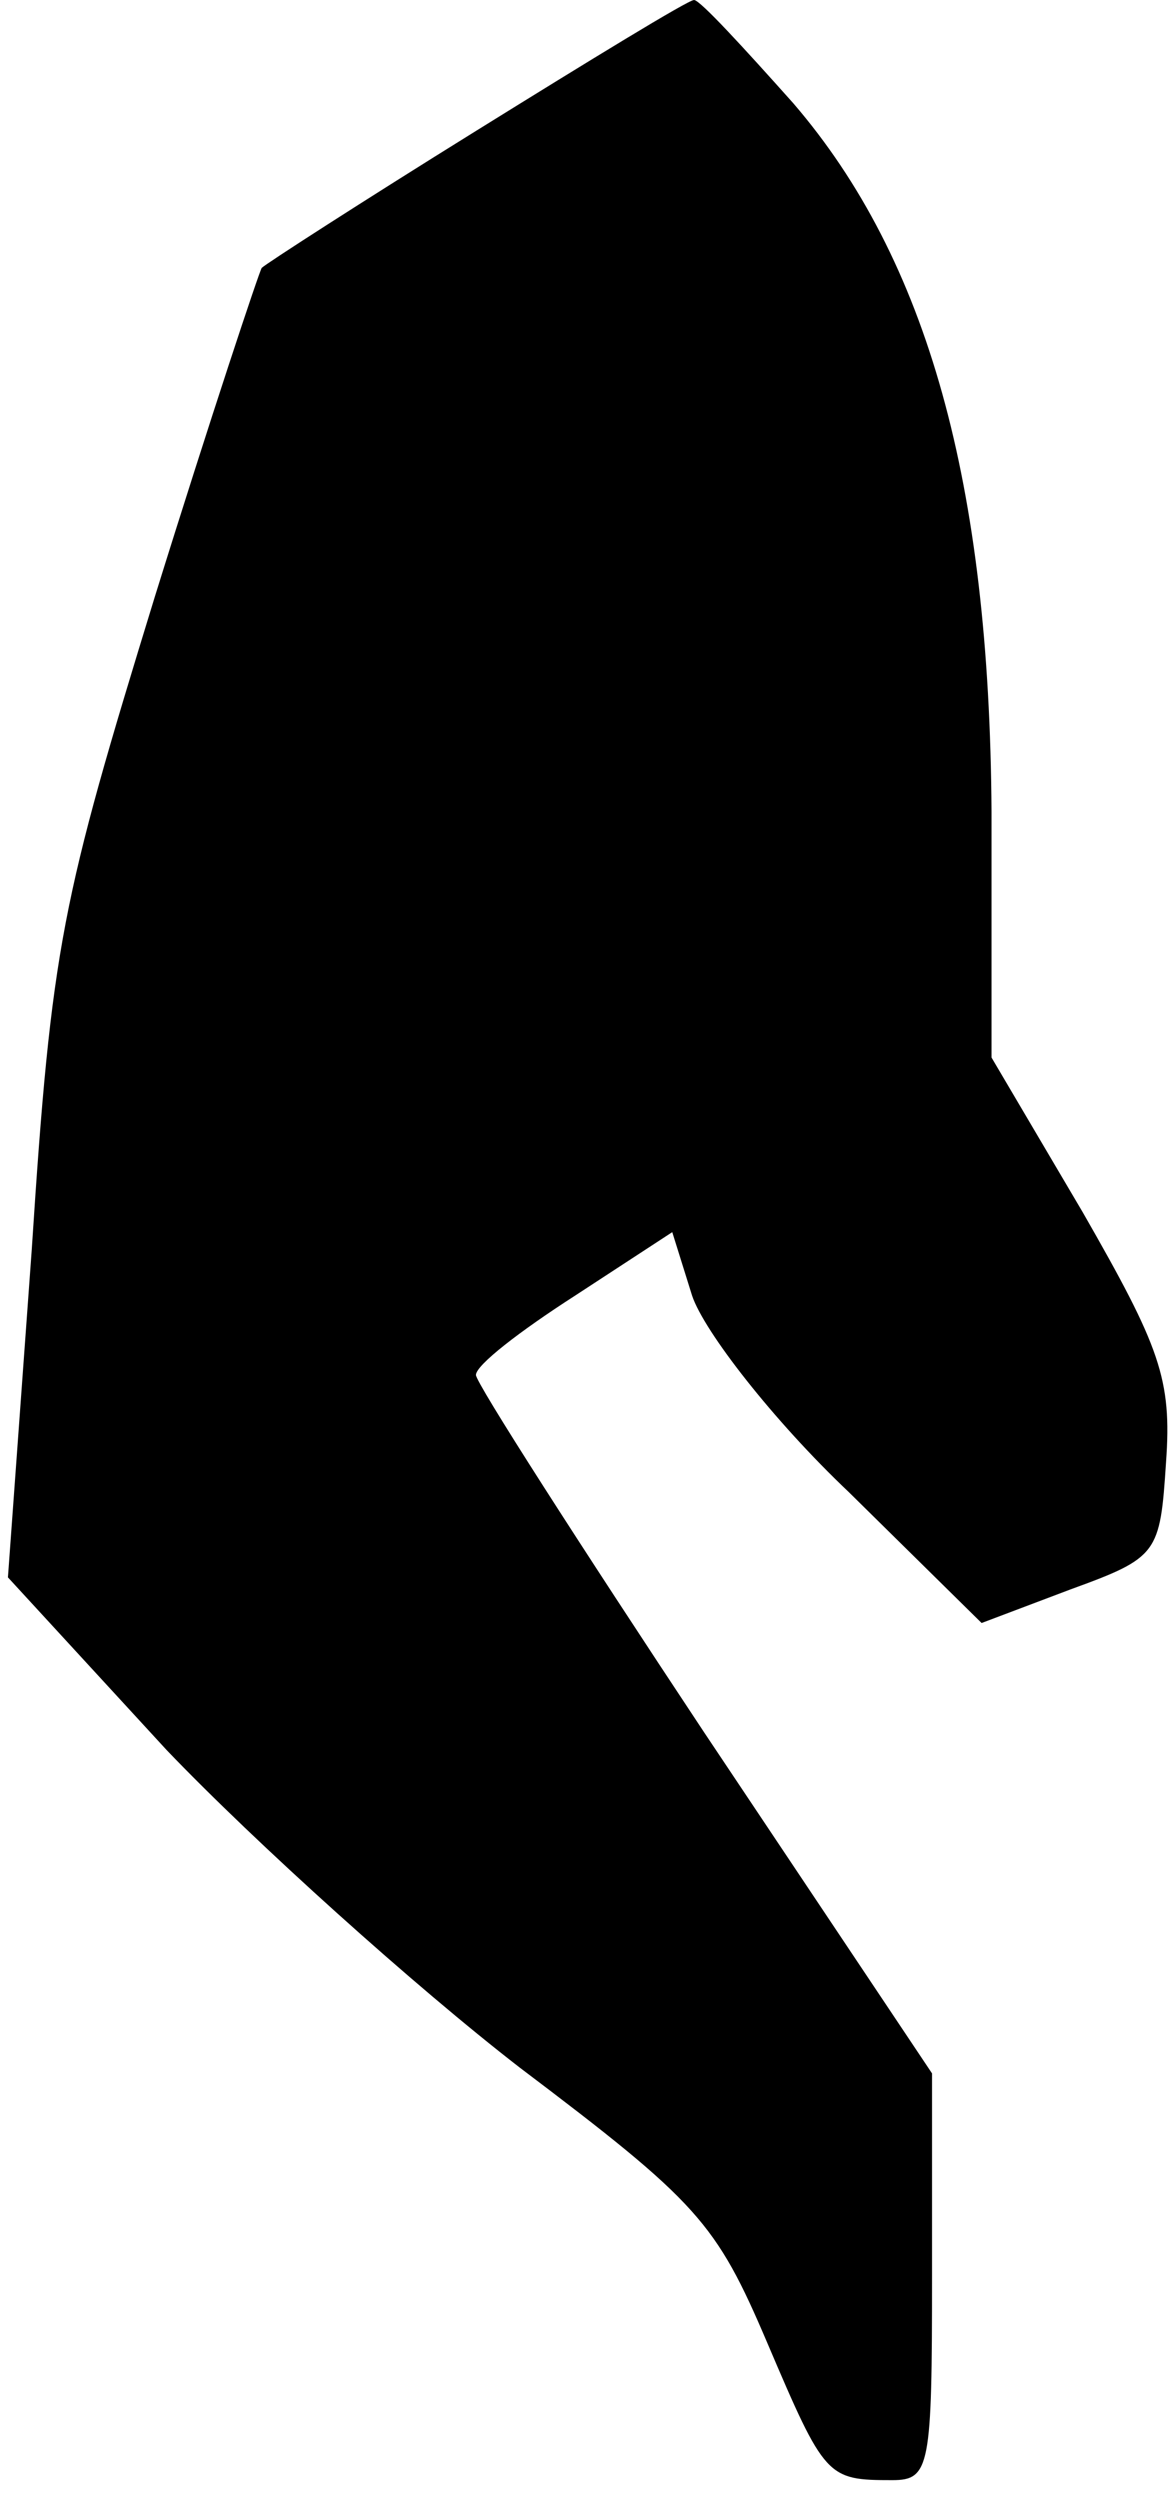 <?xml version="1.0" standalone="no"?>
<!DOCTYPE svg PUBLIC "-//W3C//DTD SVG 20010904//EN"
 "http://www.w3.org/TR/2001/REC-SVG-20010904/DTD/svg10.dtd">
<svg version="1.0" xmlns="http://www.w3.org/2000/svg"
 width="59pt" height="126pt" viewBox="0 0 59 126"
 preserveAspectRatio="xMidYMid meet">
<g transform="translate(0,126) scale(0.1,-0.1)"
fill="#000000" stroke="none">
<path fill="#000000" stroke="none" d="M240 1194 c-58 -36 -106 -67 -108 -69
-1 -1 -26 -76 -54 -166 -47 -153 -52 -175 -62 -329 l-12 -165 80 -87 c45 -47
125 -119 178 -160 90 -68 99 -78 125 -139 29 -68 30 -69 63 -69 19 0 20 7 20
103 l0 102 -115 172 c-63 95 -115 176 -115 180 0 5 22 22 50 40 l49 32 10 -32
c6 -18 41 -63 79 -99 l67 -66 45 17 c44 16 45 18 48 64 3 42 -3 58 -42 126
l-46 78 0 124 c-1 165 -32 278 -100 357 -25 28 -47 52 -50 52 -3 0 -52 -30
-110 -66z"/>
</g>
</svg>
